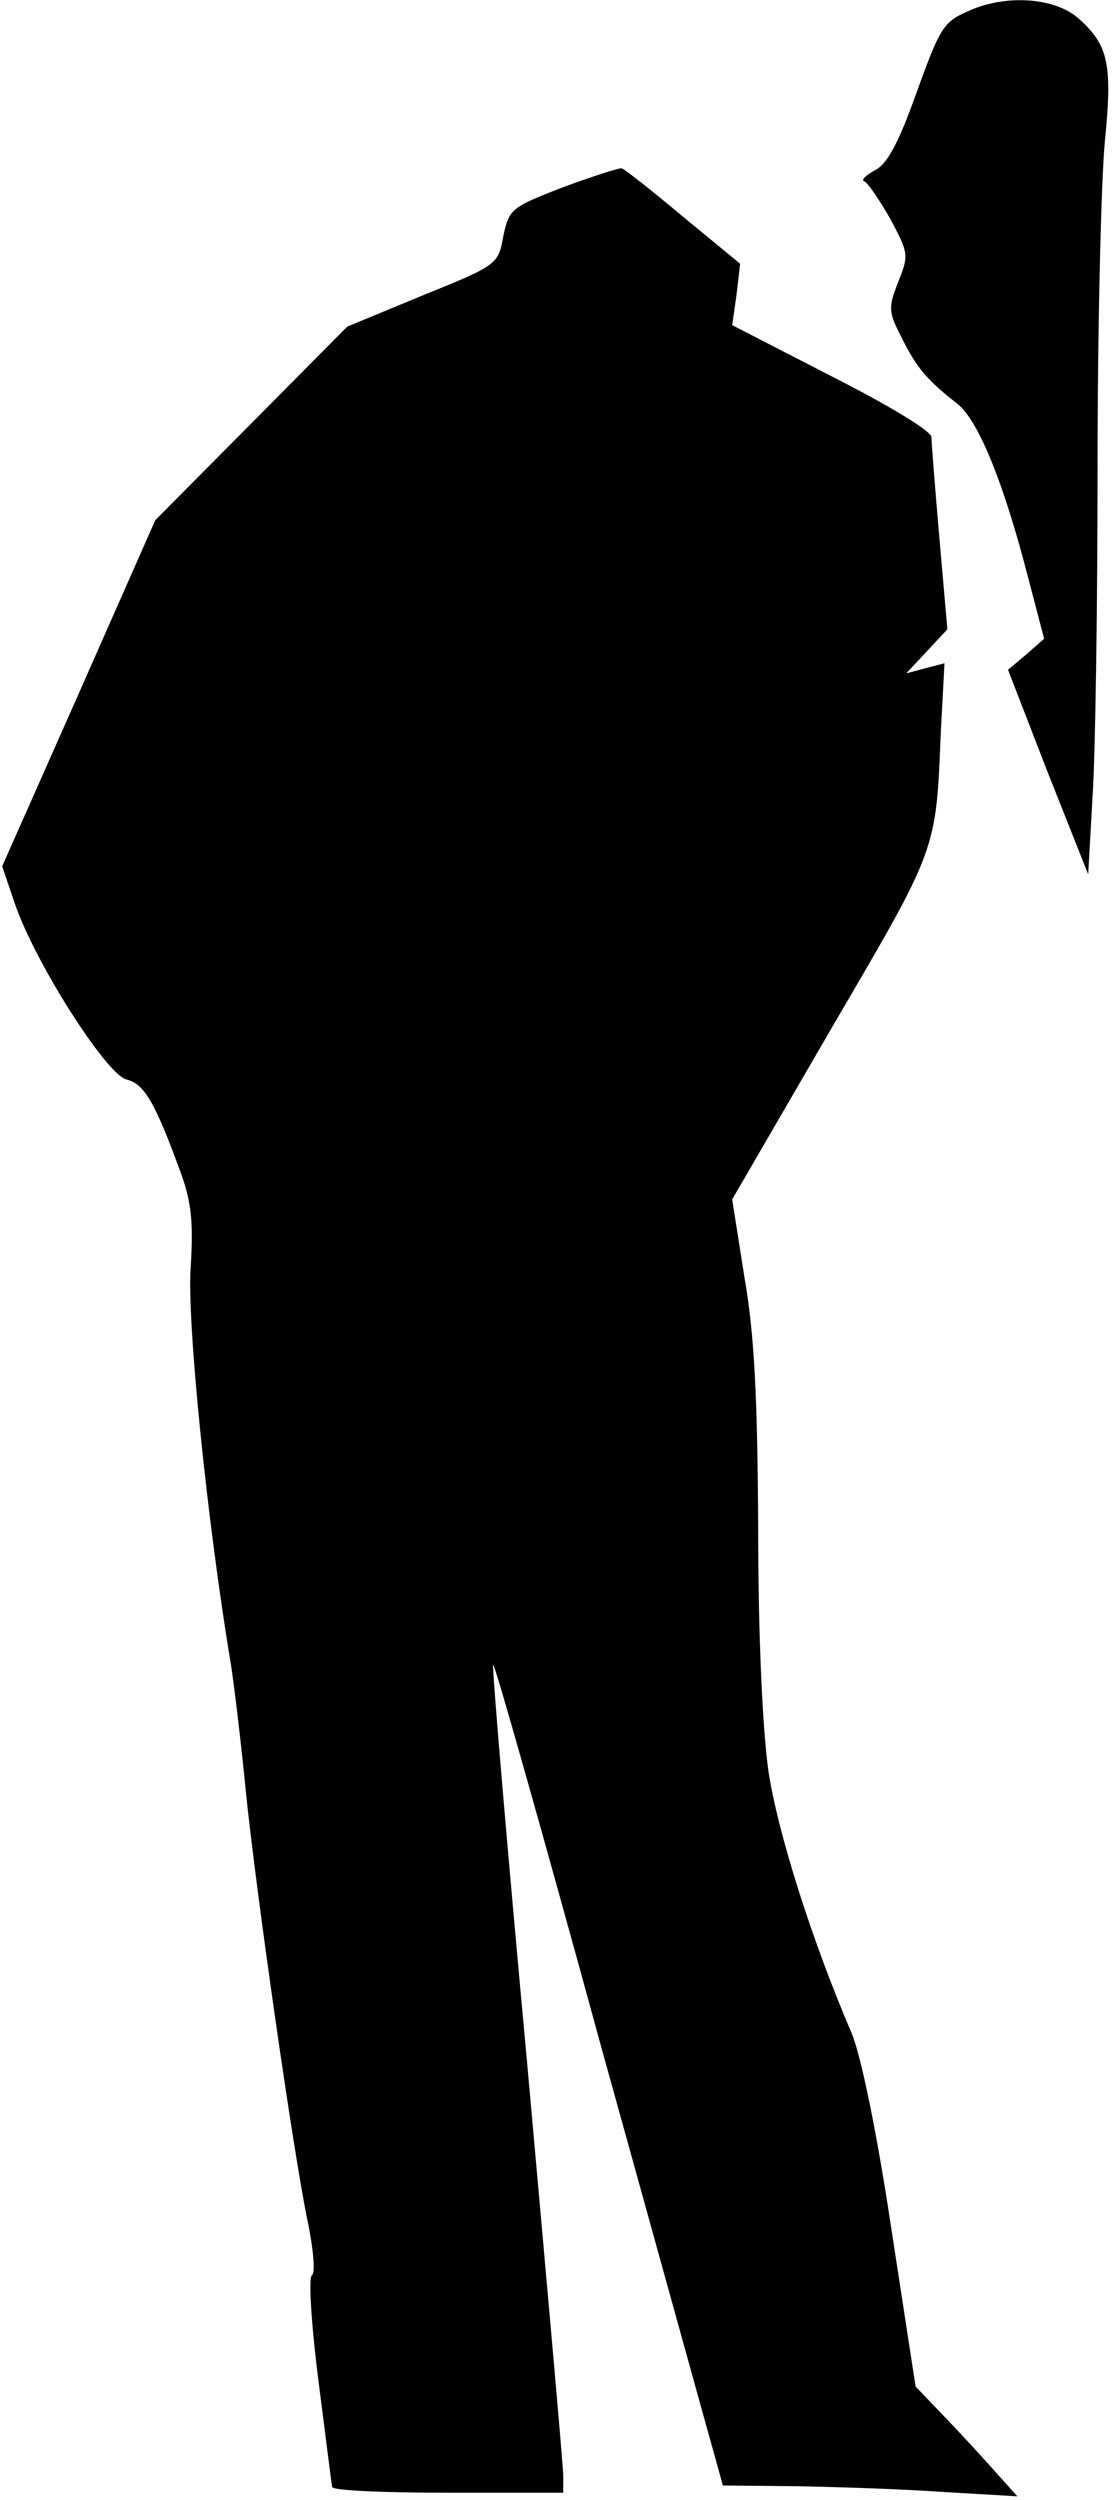 <?xml version="1.0" standalone="no"?>
<!DOCTYPE svg PUBLIC "-//W3C//DTD SVG 20010904//EN"
 "http://www.w3.org/TR/2001/REC-SVG-20010904/DTD/svg10.dtd">
<svg version="1.0" xmlns="http://www.w3.org/2000/svg"
 width="154pt" height="346pt" viewBox="0 0 154 346"
 preserveAspectRatio="xMidYMid meet">
<g transform="translate(0,346) scale(0.1,-0.1)"
fill="#000000" stroke="none">
<path fill="#000000" stroke="none" d="M1344 3446 c-39 -17 -41 -21 -79 -126
-22 -60 -37 -88 -54 -96 -12 -7 -19 -13 -14 -15 5 -2 21 -26 36 -52 25 -47 26
-50 11 -87 -14 -36 -14 -41 5 -78 21 -42 35 -58 77 -91 29 -23 64 -109 98
-241 l22 -84 -25 -22 -25 -21 55 -142 56 -141 6 106 c4 59 7 265 7 458 0 193
5 395 10 449 11 109 5 135 -37 172 -32 28 -98 33 -149 11z"/>
<path fill="#000000" stroke="none" d="M780 3201 c-72 -28 -75 -30 -83 -68 -7
-39 -8 -40 -112 -82 l-104 -43 -133 -134 -133 -134 -106 -240 -106 -239 17
-50 c27 -81 127 -238 155 -245 25 -6 40 -32 76 -131 14 -39 17 -67 13 -130 -5
-74 22 -346 56 -550 5 -33 14 -109 20 -170 14 -140 67 -509 86 -599 8 -39 11
-72 6 -75 -5 -3 -1 -67 9 -146 10 -77 18 -143 19 -147 0 -5 72 -8 160 -8 l160
0 0 24 c0 13 -23 270 -50 571 -28 302 -49 550 -47 551 2 2 70 -238 151 -534
82 -295 153 -552 158 -569 l9 -33 102 -1 c56 -1 148 -4 204 -8 l102 -6 -27 30
c-15 17 -46 51 -70 76 l-44 46 -34 221 c-20 133 -42 239 -55 269 -54 126 -102
276 -115 363 -8 59 -14 185 -14 335 -1 180 -5 267 -19 347 l-17 108 137 236
c148 253 145 244 152 412 l5 94 -27 -7 -26 -7 29 31 28 30 -11 126 c-6 69 -11
132 -11 140 0 8 -57 43 -138 84 l-138 71 6 42 5 43 -79 65 c-43 36 -81 66 -85
67 -3 1 -40 -11 -81 -26z"/>
</g>
</svg>
